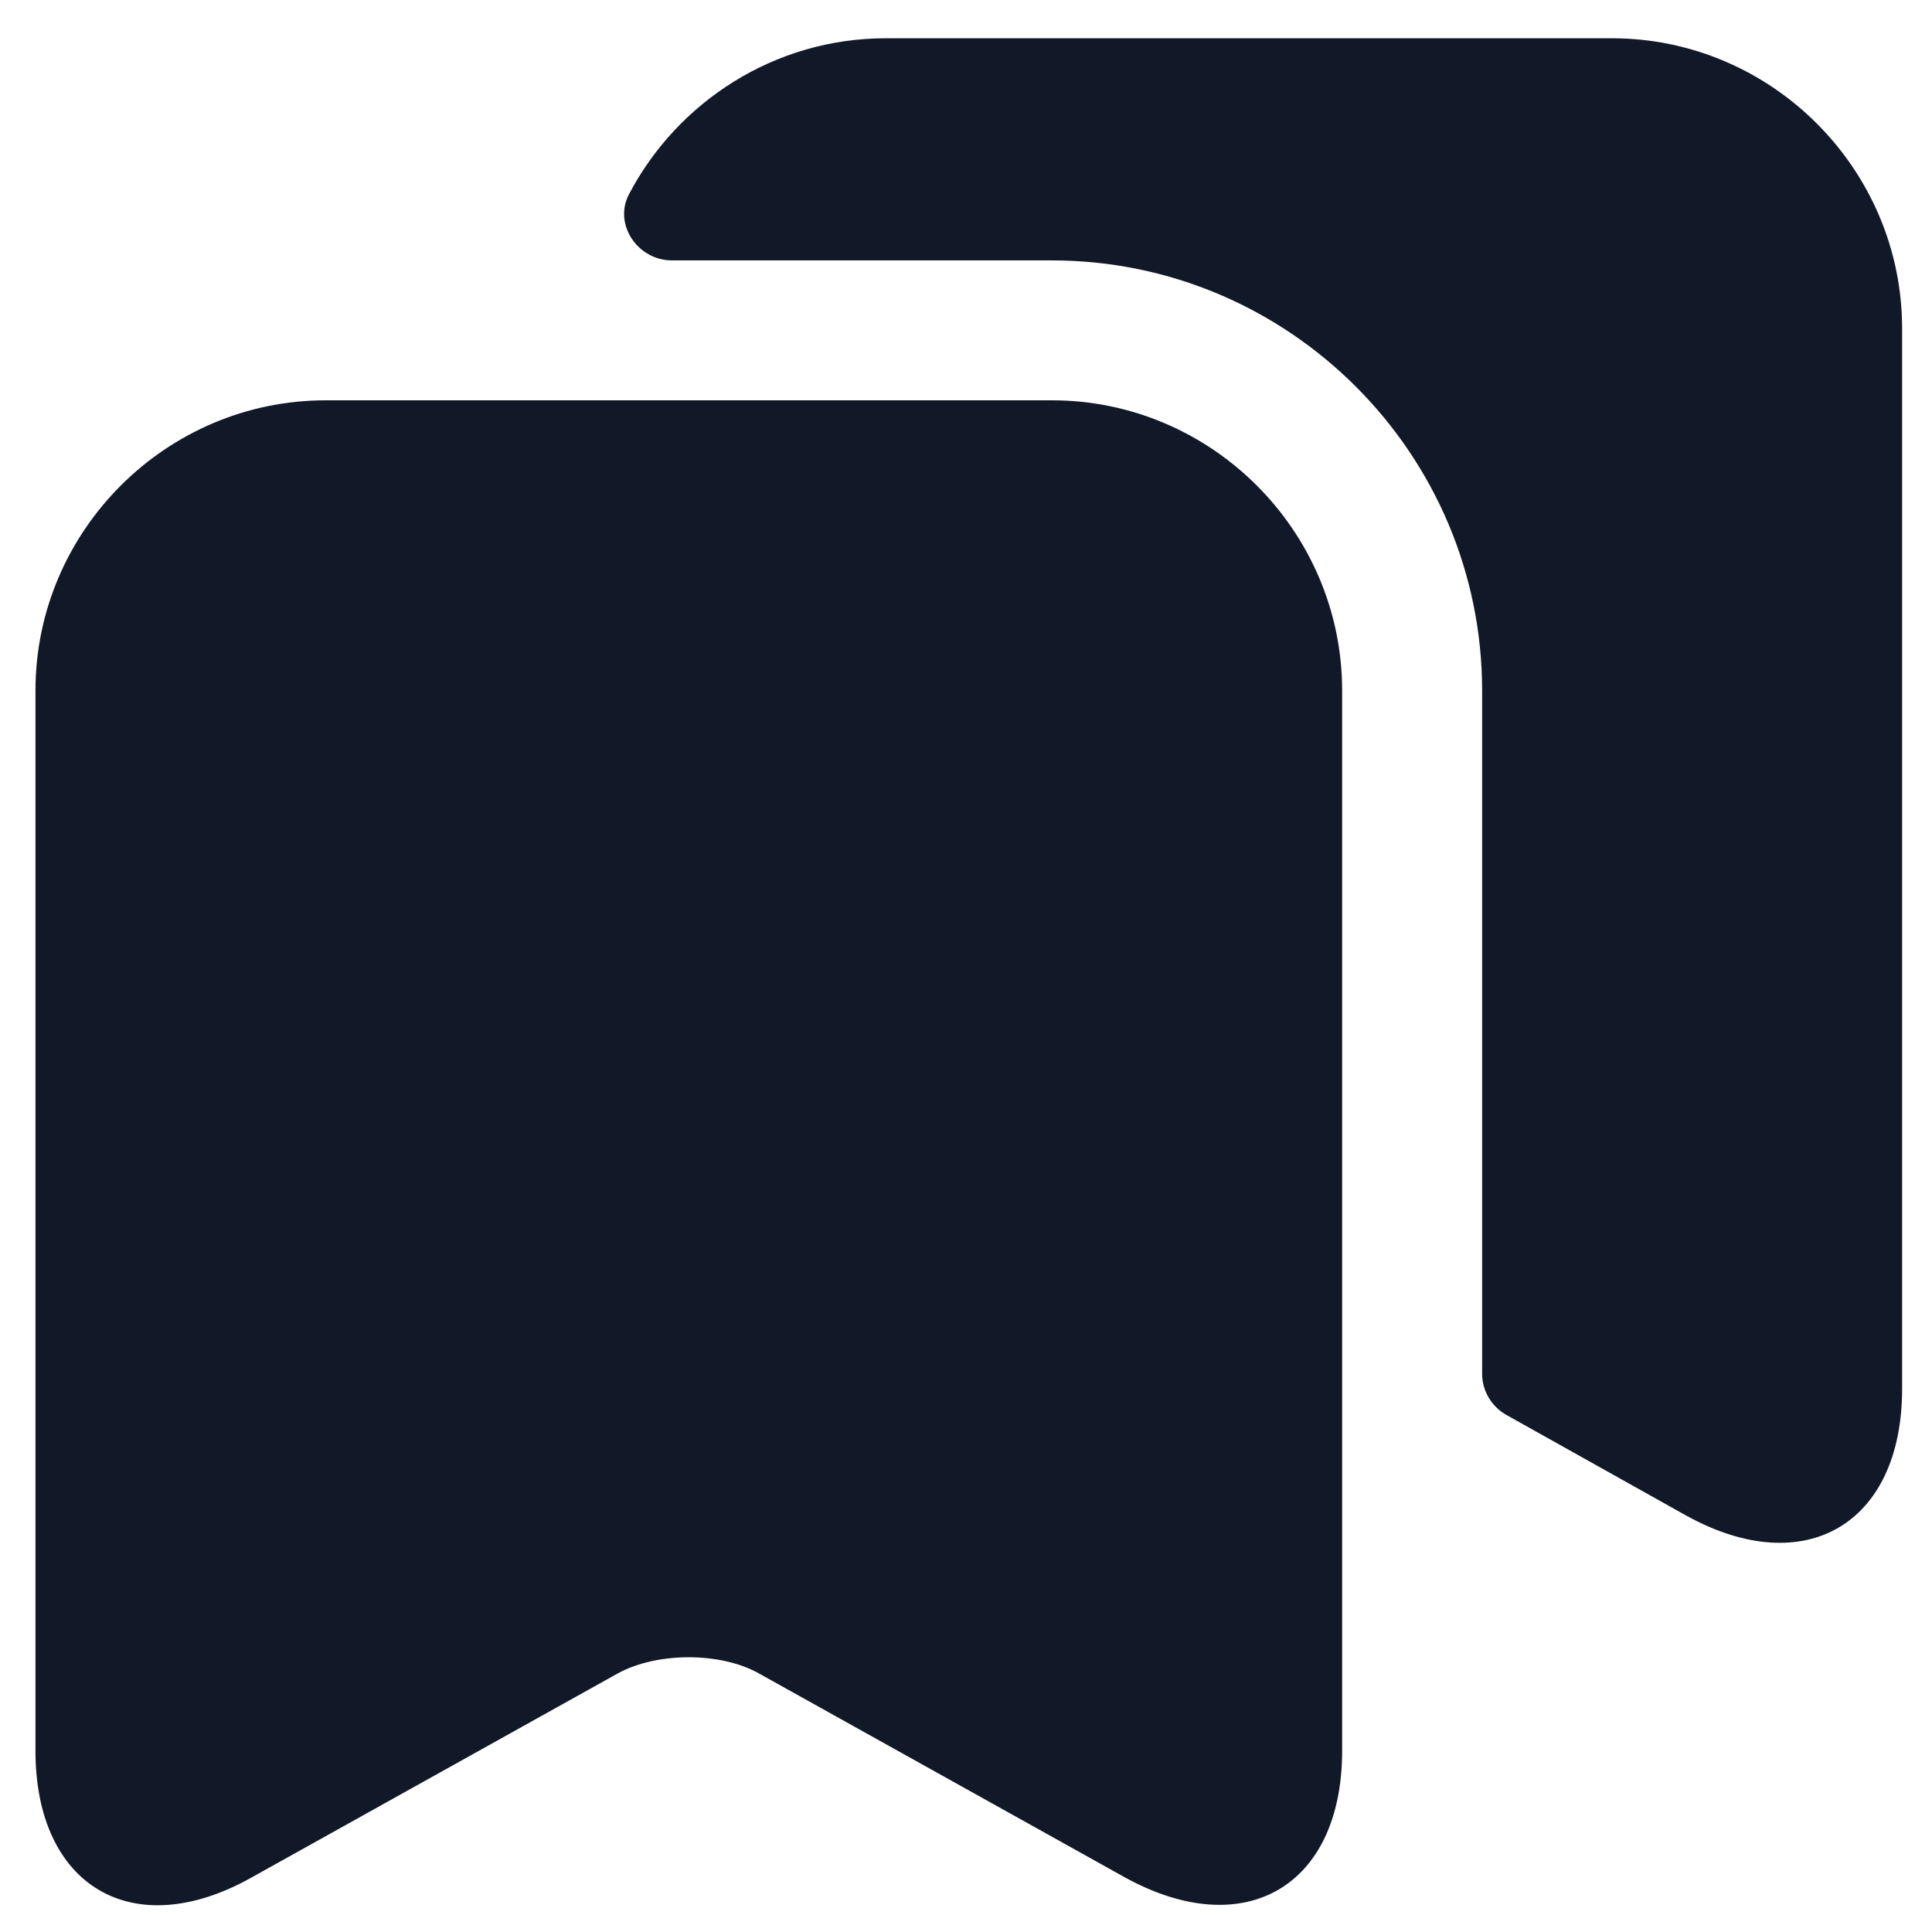<svg width="240" height="240" viewBox="0 0 240 240" fill="none" xmlns="http://www.w3.org/2000/svg"><path d="M130.667 49.727H40.464C20.638 49.727 4.406 65.958 4.406 85.784V217.494C4.406 234.306 16.464 241.494 31.188 233.263L76.754 207.871C81.623 205.205 89.507 205.205 94.261 207.871L139.826 233.263C154.667 241.379 166.725 234.306 166.725 217.494V85.784C166.725 65.958 150.493 49.727 130.667 49.727Z" fill="#111827"/><path d="M236.288 40.812V172.522C236.288 189.333 224.23 196.406 209.505 188.29L187.128 175.768C185.273 174.725 184.114 172.754 184.114 170.667V85.797C184.114 56.348 160.114 32.348 130.664 32.348H83.476C79.187 32.348 76.172 27.826 78.143 24.116C84.172 12.638 96.23 4.754 110.027 4.754H200.23C220.056 4.754 236.288 20.985 236.288 40.812Z" fill="#111827"/></svg>

